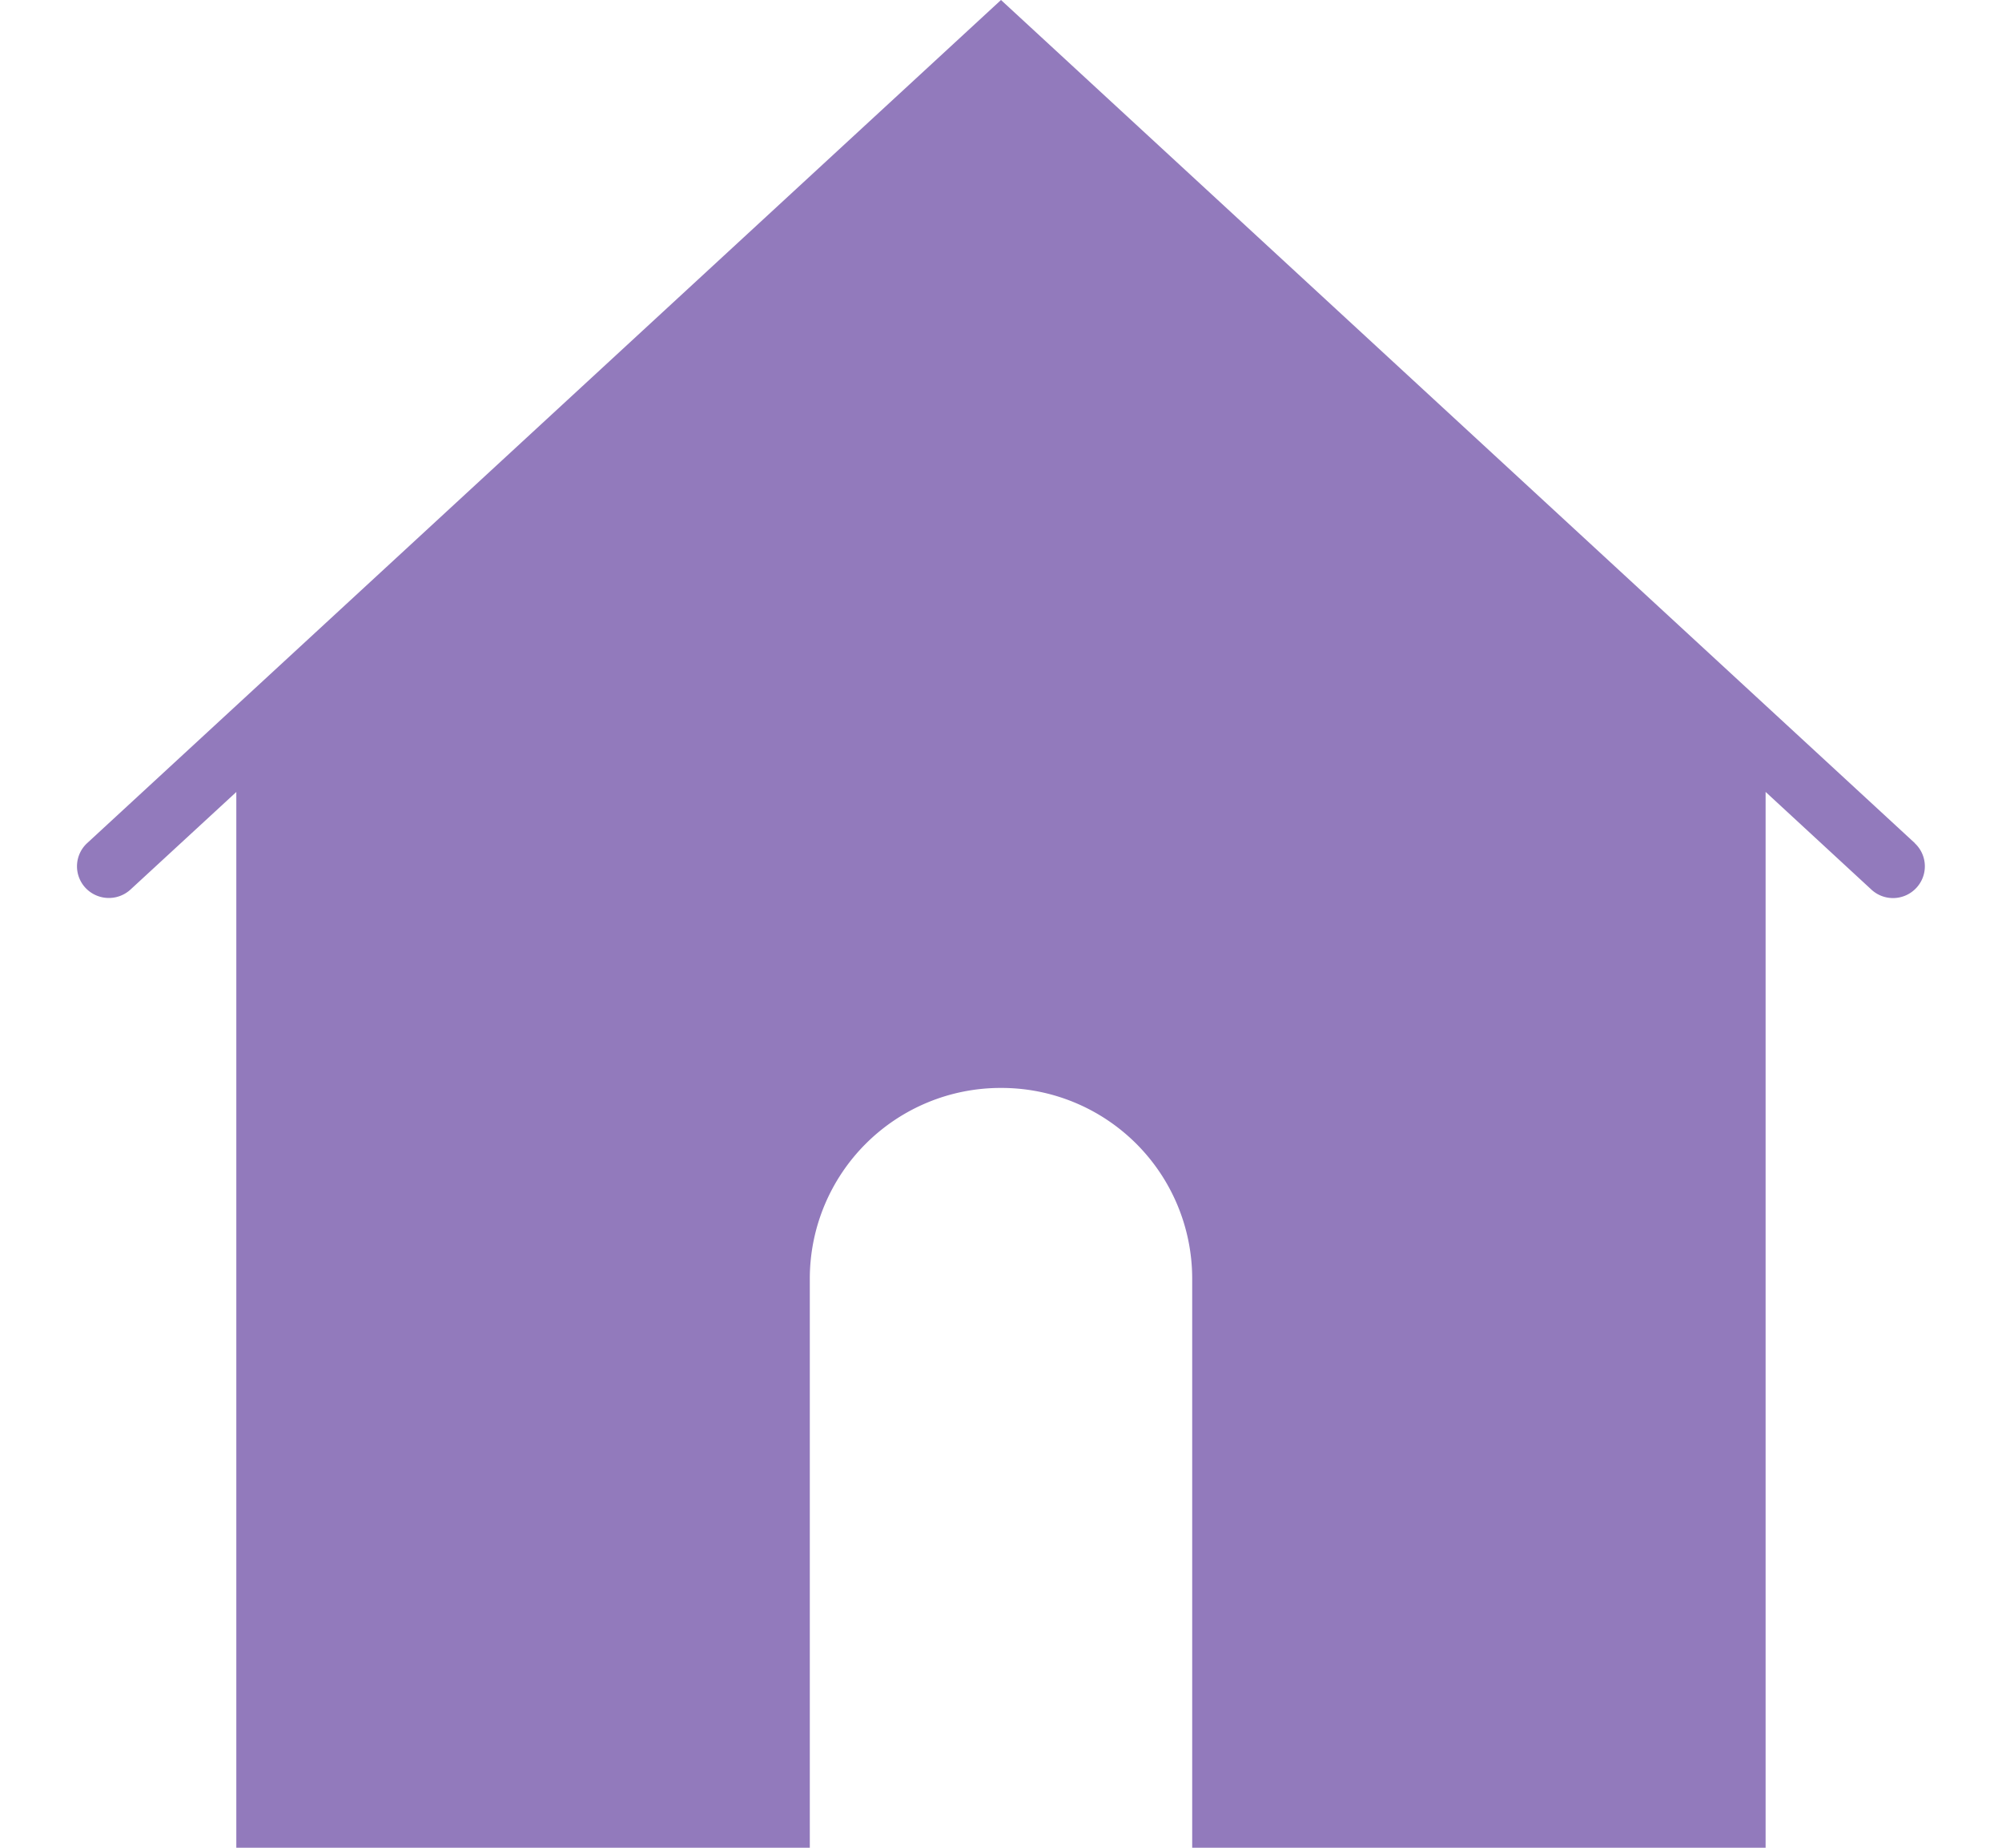 <svg xmlns="http://www.w3.org/2000/svg" width="26" height="24" fill="none"><path fill="#927ABC" d="M24.868 10.951L13 0 1.132 10.951a.41.41 0 00-.021.582.416.416 0 00.584.021l1.374-1.267V24H22.93V10.286l1.373 1.268a.413.413 0 00.585-.022.41.41 0 00-.021-.58zM10.517 23.178v-6.58A2.478 2.478 0 0113 14.131a2.477 2.477 0 012.483 2.467V24h-4.966v-.822z"/></svg>